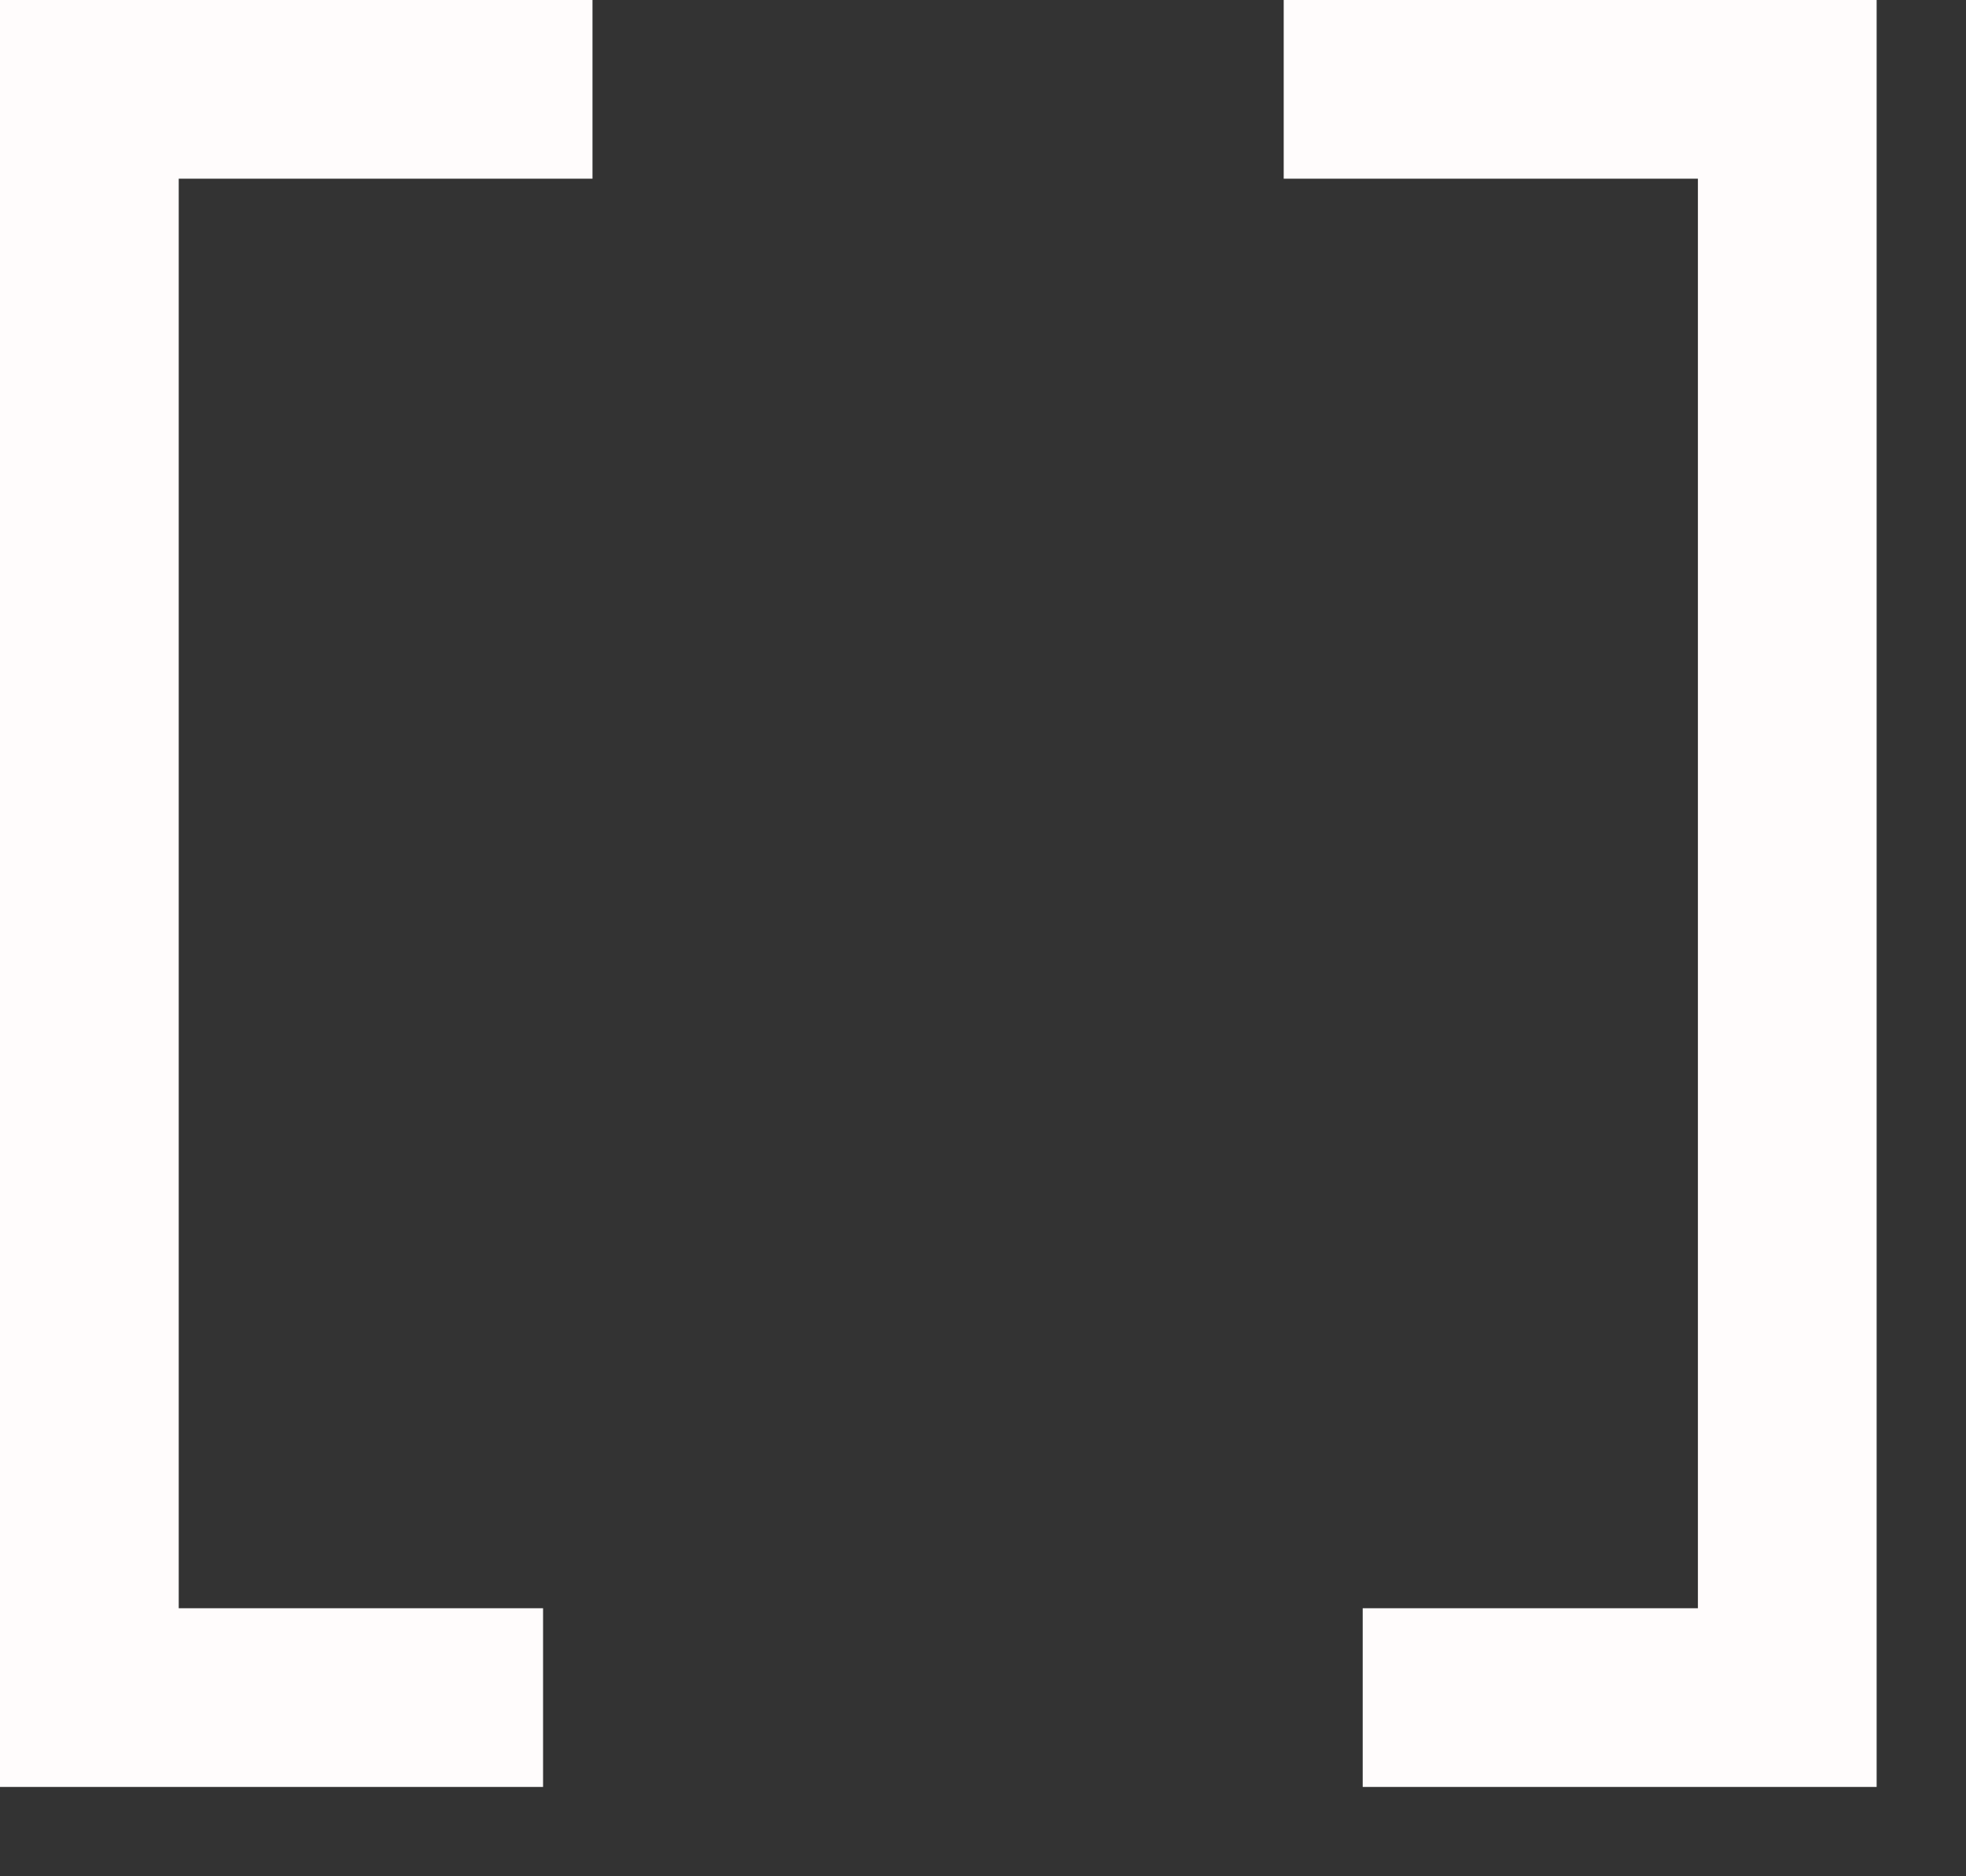﻿<?xml version="1.0" encoding="utf-8"?>
<svg version="1.1" xmlns:xlink="http://www.w3.org/1999/xlink" width="22px" height="21px" xmlns="http://www.w3.org/2000/svg">
  <rect width="100%" height="100%" fill="#333333" stroke="none"/>
  <g transform="matrix(1 0 0 1 -280 -60 )">
    <path d="M 13.365 0  L 19 0  L 19 18  L 14.249 18  M 5.077 18  L 0 18  L 0 0  L 5.63 0  " stroke-width="2" stroke="#fffcfc" fill="none" transform="matrix(1 0 0 1 281 61 )" />
  </g>
</svg>